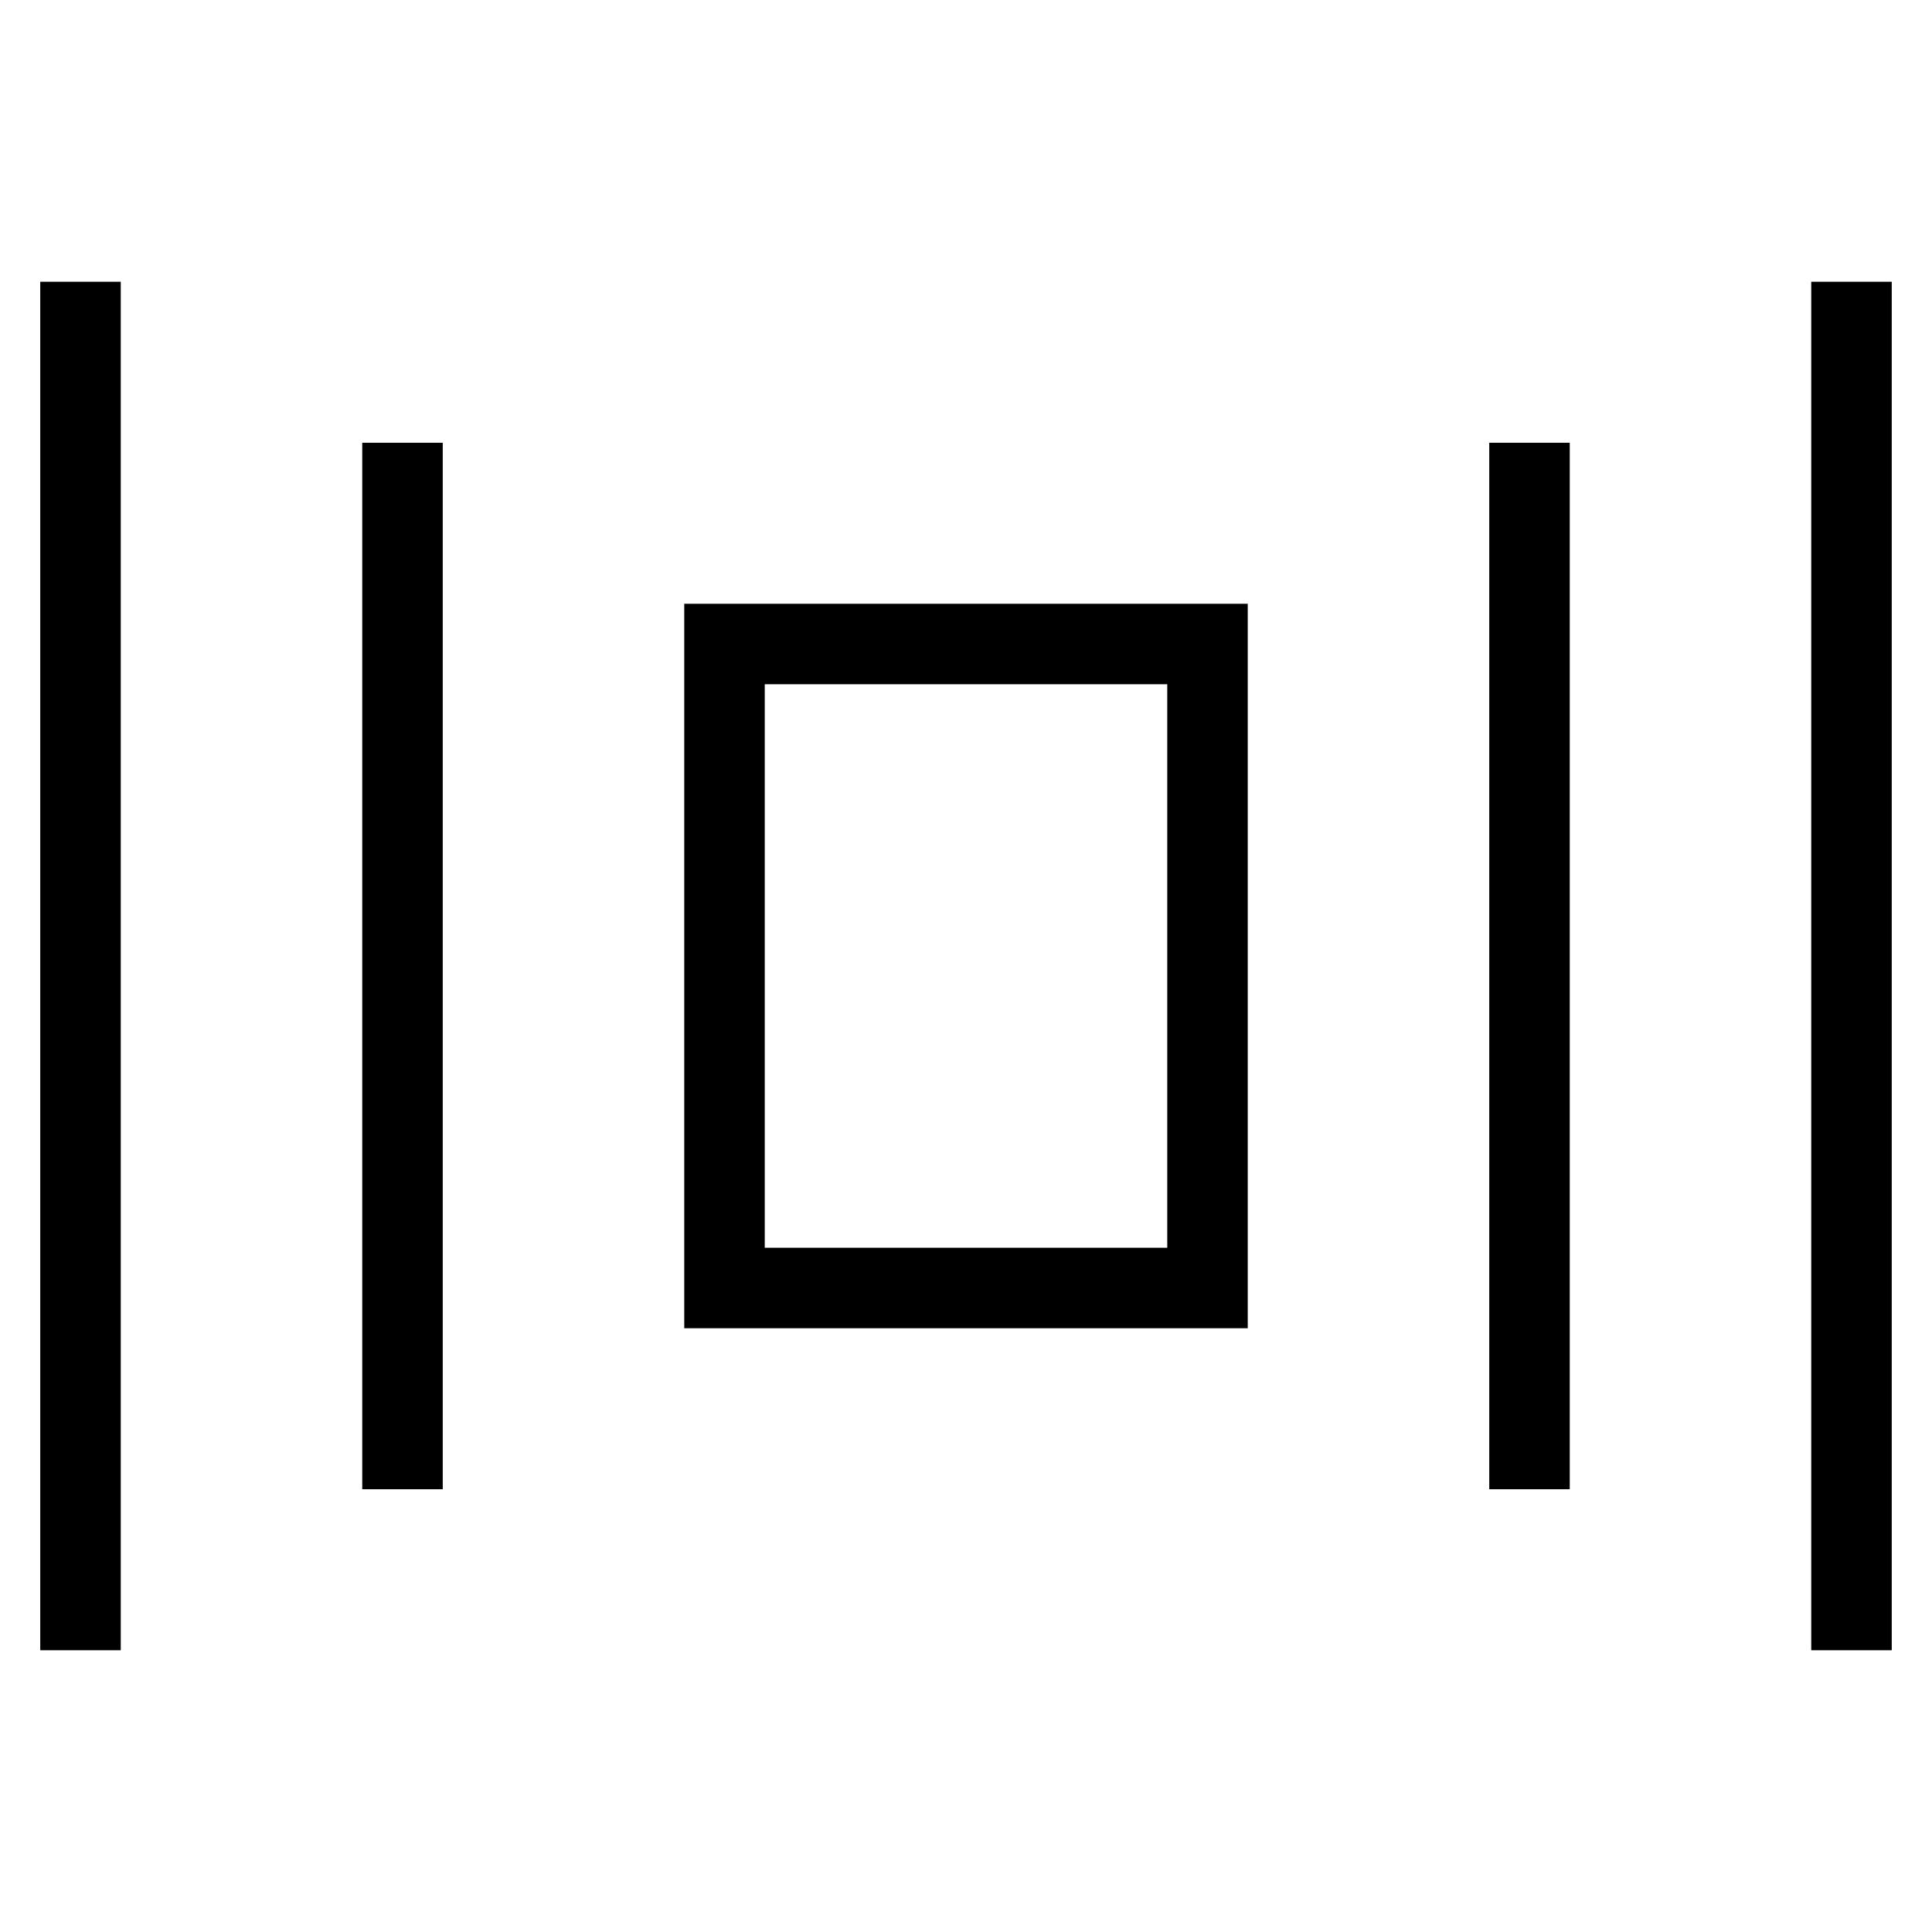 <svg id="nc_icon" xmlns="http://www.w3.org/2000/svg" xml:space="preserve" viewBox="0 0 24 24"><g fill="none" stroke="currentColor" stroke-linecap="square" stroke-miterlimit="10" class="nc-icon-wrapper"><path d="M9 8h6v8H9z" vector-effect="non-scaling-stroke"/><path d="M5 6v12M19 6v12M1 4v16M23 4v16" data-color="color-2" vector-effect="non-scaling-stroke"/></g></svg>
